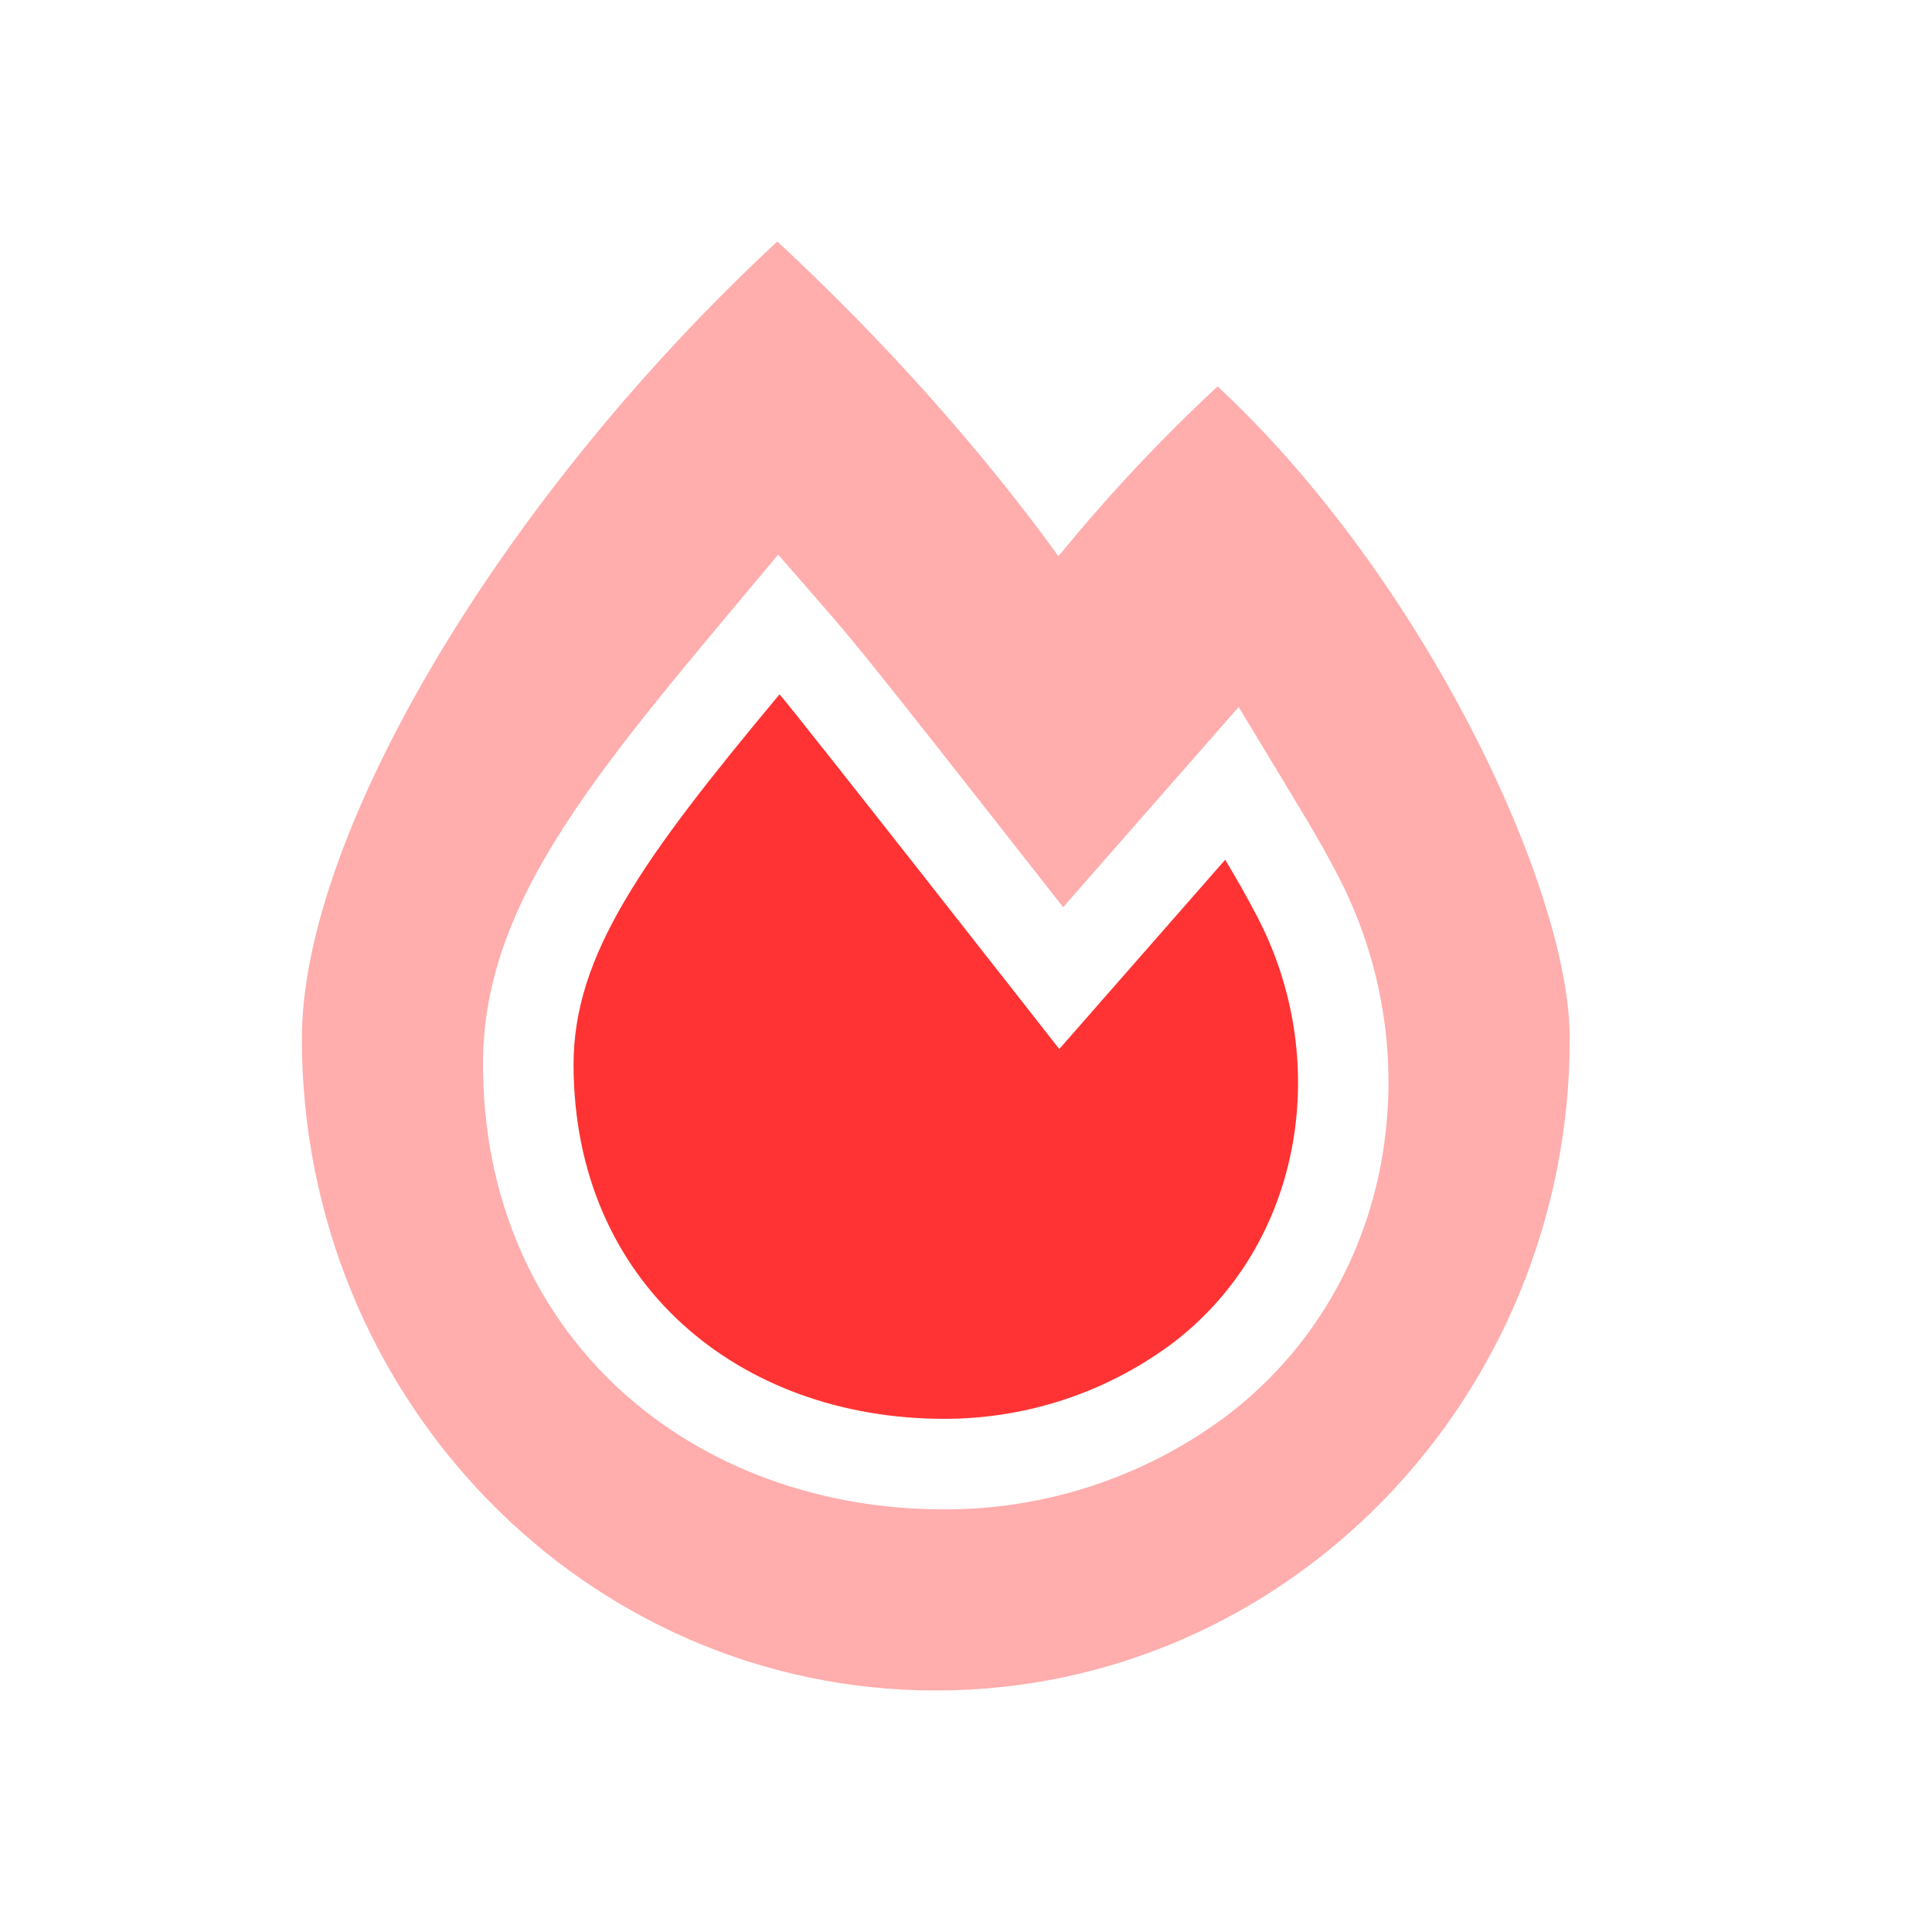 <svg width="32" height="32" viewBox="0 0 32 32" fill="none" xmlns="http://www.w3.org/2000/svg">
<path opacity="0.4" d="M20.167 6.4C19.225 7.276 18.344 8.216 17.532 9.213C16.254 7.451 14.669 5.665 12.875 4C8.269 8.274 5 13.844 5 17.2C5 23.165 9.701 28 15.5 28C21.299 28 26 23.165 26 17.2C26 14.703 23.562 9.553 20.167 6.4ZM20.114 23.597C18.801 24.515 17.236 25.005 15.634 25C13.575 25 11.676 24.302 10.287 23.035C9.565 22.377 8.991 21.571 8.606 20.673C8.204 19.742 8 18.719 8 17.629C8 14.843 10.006 12.642 12.889 9.186C14.295 10.807 13.756 10.113 17.609 15.026L20.516 11.71C21.656 13.597 21.818 13.847 22.149 14.48C22.939 15.986 23.188 17.717 22.852 19.384C22.501 21.112 21.528 22.609 20.114 23.597Z" fill="#FF3333"/>
<path d="M19.254 22.368C18.192 23.108 16.928 23.503 15.634 23.5C12.252 23.5 9.5 21.262 9.5 17.629C9.5 15.819 10.639 14.224 12.912 11.5C13.237 11.875 17.545 17.375 17.545 17.375L20.293 14.24C20.487 14.561 20.664 14.876 20.821 15.178C22.103 17.624 21.562 20.756 19.254 22.369V22.368Z" fill="#FF3333"/>
</svg>
